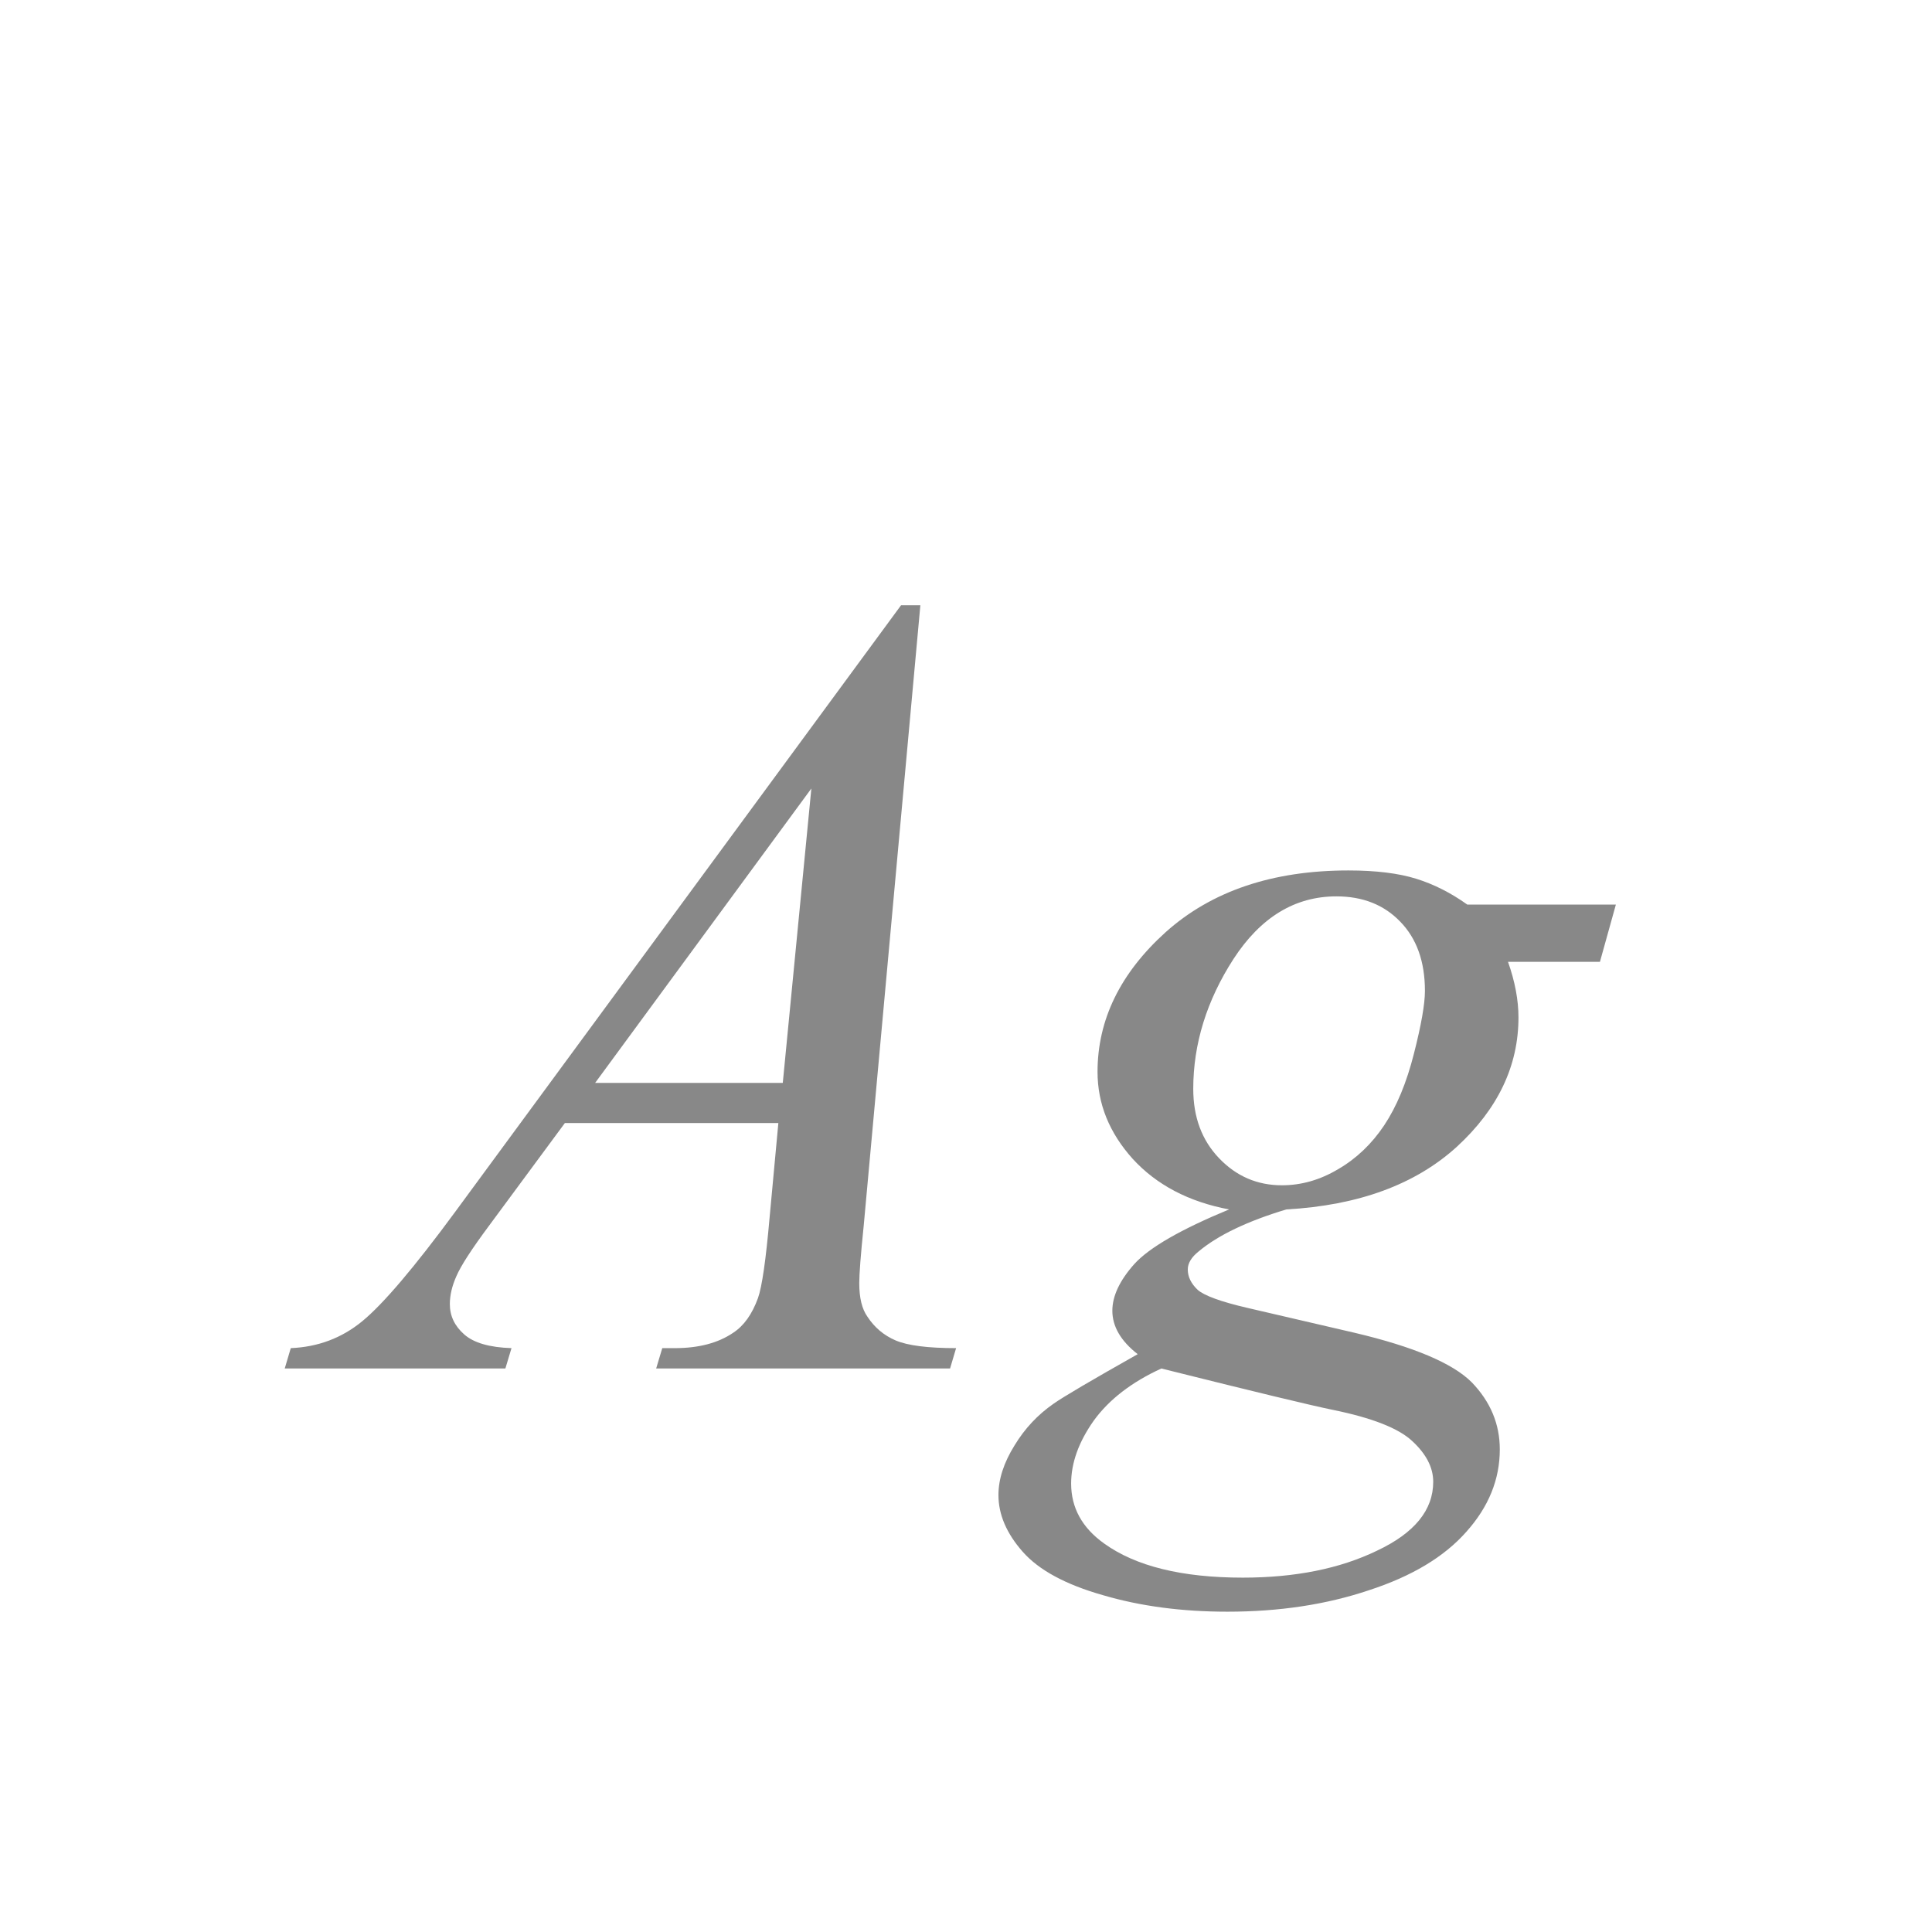 <svg width="24" height="24" viewBox="0 0 24 24" fill="none" xmlns="http://www.w3.org/2000/svg">
<path d="M11.433 7.519L10.729 15.229C10.692 15.589 10.674 15.826 10.674 15.94C10.674 16.123 10.708 16.262 10.776 16.357C10.863 16.49 10.979 16.588 11.125 16.651C11.275 16.715 11.526 16.747 11.877 16.747L11.802 17H8.151L8.227 16.747H8.384C8.68 16.747 8.922 16.683 9.108 16.556C9.241 16.469 9.343 16.326 9.416 16.125C9.466 15.984 9.514 15.651 9.56 15.127L9.669 13.951H7.017L6.073 15.229C5.859 15.517 5.725 15.724 5.67 15.852C5.615 15.975 5.588 16.091 5.588 16.2C5.588 16.346 5.647 16.471 5.766 16.576C5.884 16.681 6.08 16.738 6.354 16.747L6.278 17H3.537L3.612 16.747C3.95 16.733 4.246 16.622 4.501 16.412C4.761 16.198 5.146 15.745 5.656 15.052L11.193 7.519H11.433ZM10.079 9.795L7.393 13.452H9.724L10.079 9.795ZM20.073 11.237L19.875 11.948H18.733C18.82 12.194 18.863 12.425 18.863 12.639C18.863 13.24 18.608 13.776 18.098 14.245C17.583 14.714 16.876 14.974 15.979 15.024C15.495 15.17 15.133 15.343 14.892 15.544C14.8 15.617 14.755 15.692 14.755 15.77C14.755 15.861 14.796 15.945 14.878 16.023C14.96 16.095 15.167 16.171 15.5 16.248L16.826 16.556C17.56 16.729 18.045 16.934 18.282 17.171C18.515 17.412 18.631 17.69 18.631 18.005C18.631 18.379 18.492 18.72 18.214 19.03C17.94 19.34 17.537 19.582 17.004 19.755C16.475 19.933 15.89 20.021 15.247 20.021C14.682 20.021 14.167 19.953 13.702 19.816C13.237 19.684 12.905 19.504 12.704 19.276C12.504 19.049 12.403 18.814 12.403 18.572C12.403 18.376 12.469 18.171 12.602 17.957C12.729 17.747 12.891 17.574 13.087 17.438C13.21 17.351 13.559 17.146 14.133 16.822C13.923 16.658 13.818 16.478 13.818 16.282C13.818 16.1 13.909 15.906 14.092 15.701C14.279 15.496 14.671 15.271 15.268 15.024C14.766 14.929 14.367 14.719 14.071 14.396C13.78 14.072 13.634 13.712 13.634 13.315C13.634 12.668 13.916 12.089 14.481 11.579C15.051 11.069 15.808 10.813 16.751 10.813C17.093 10.813 17.373 10.848 17.592 10.916C17.811 10.984 18.023 11.091 18.227 11.237H20.073ZM17.701 12.31C17.701 11.946 17.599 11.659 17.394 11.449C17.193 11.24 16.929 11.135 16.601 11.135C16.086 11.135 15.659 11.395 15.322 11.914C14.99 12.429 14.823 12.967 14.823 13.527C14.823 13.878 14.93 14.165 15.145 14.389C15.359 14.612 15.618 14.724 15.924 14.724C16.165 14.724 16.398 14.658 16.621 14.525C16.849 14.393 17.04 14.211 17.195 13.979C17.35 13.746 17.473 13.45 17.564 13.09C17.656 12.73 17.701 12.47 17.701 12.31ZM14.427 17C14.058 17.169 13.777 17.385 13.586 17.649C13.399 17.914 13.306 18.174 13.306 18.429C13.306 18.73 13.442 18.978 13.716 19.174C14.108 19.456 14.682 19.598 15.438 19.598C16.09 19.598 16.646 19.486 17.106 19.263C17.571 19.044 17.804 18.759 17.804 18.408C17.804 18.23 17.717 18.062 17.544 17.902C17.375 17.743 17.045 17.613 16.553 17.513C16.284 17.458 15.575 17.287 14.427 17Z" fill="#888888"/>
</svg>
